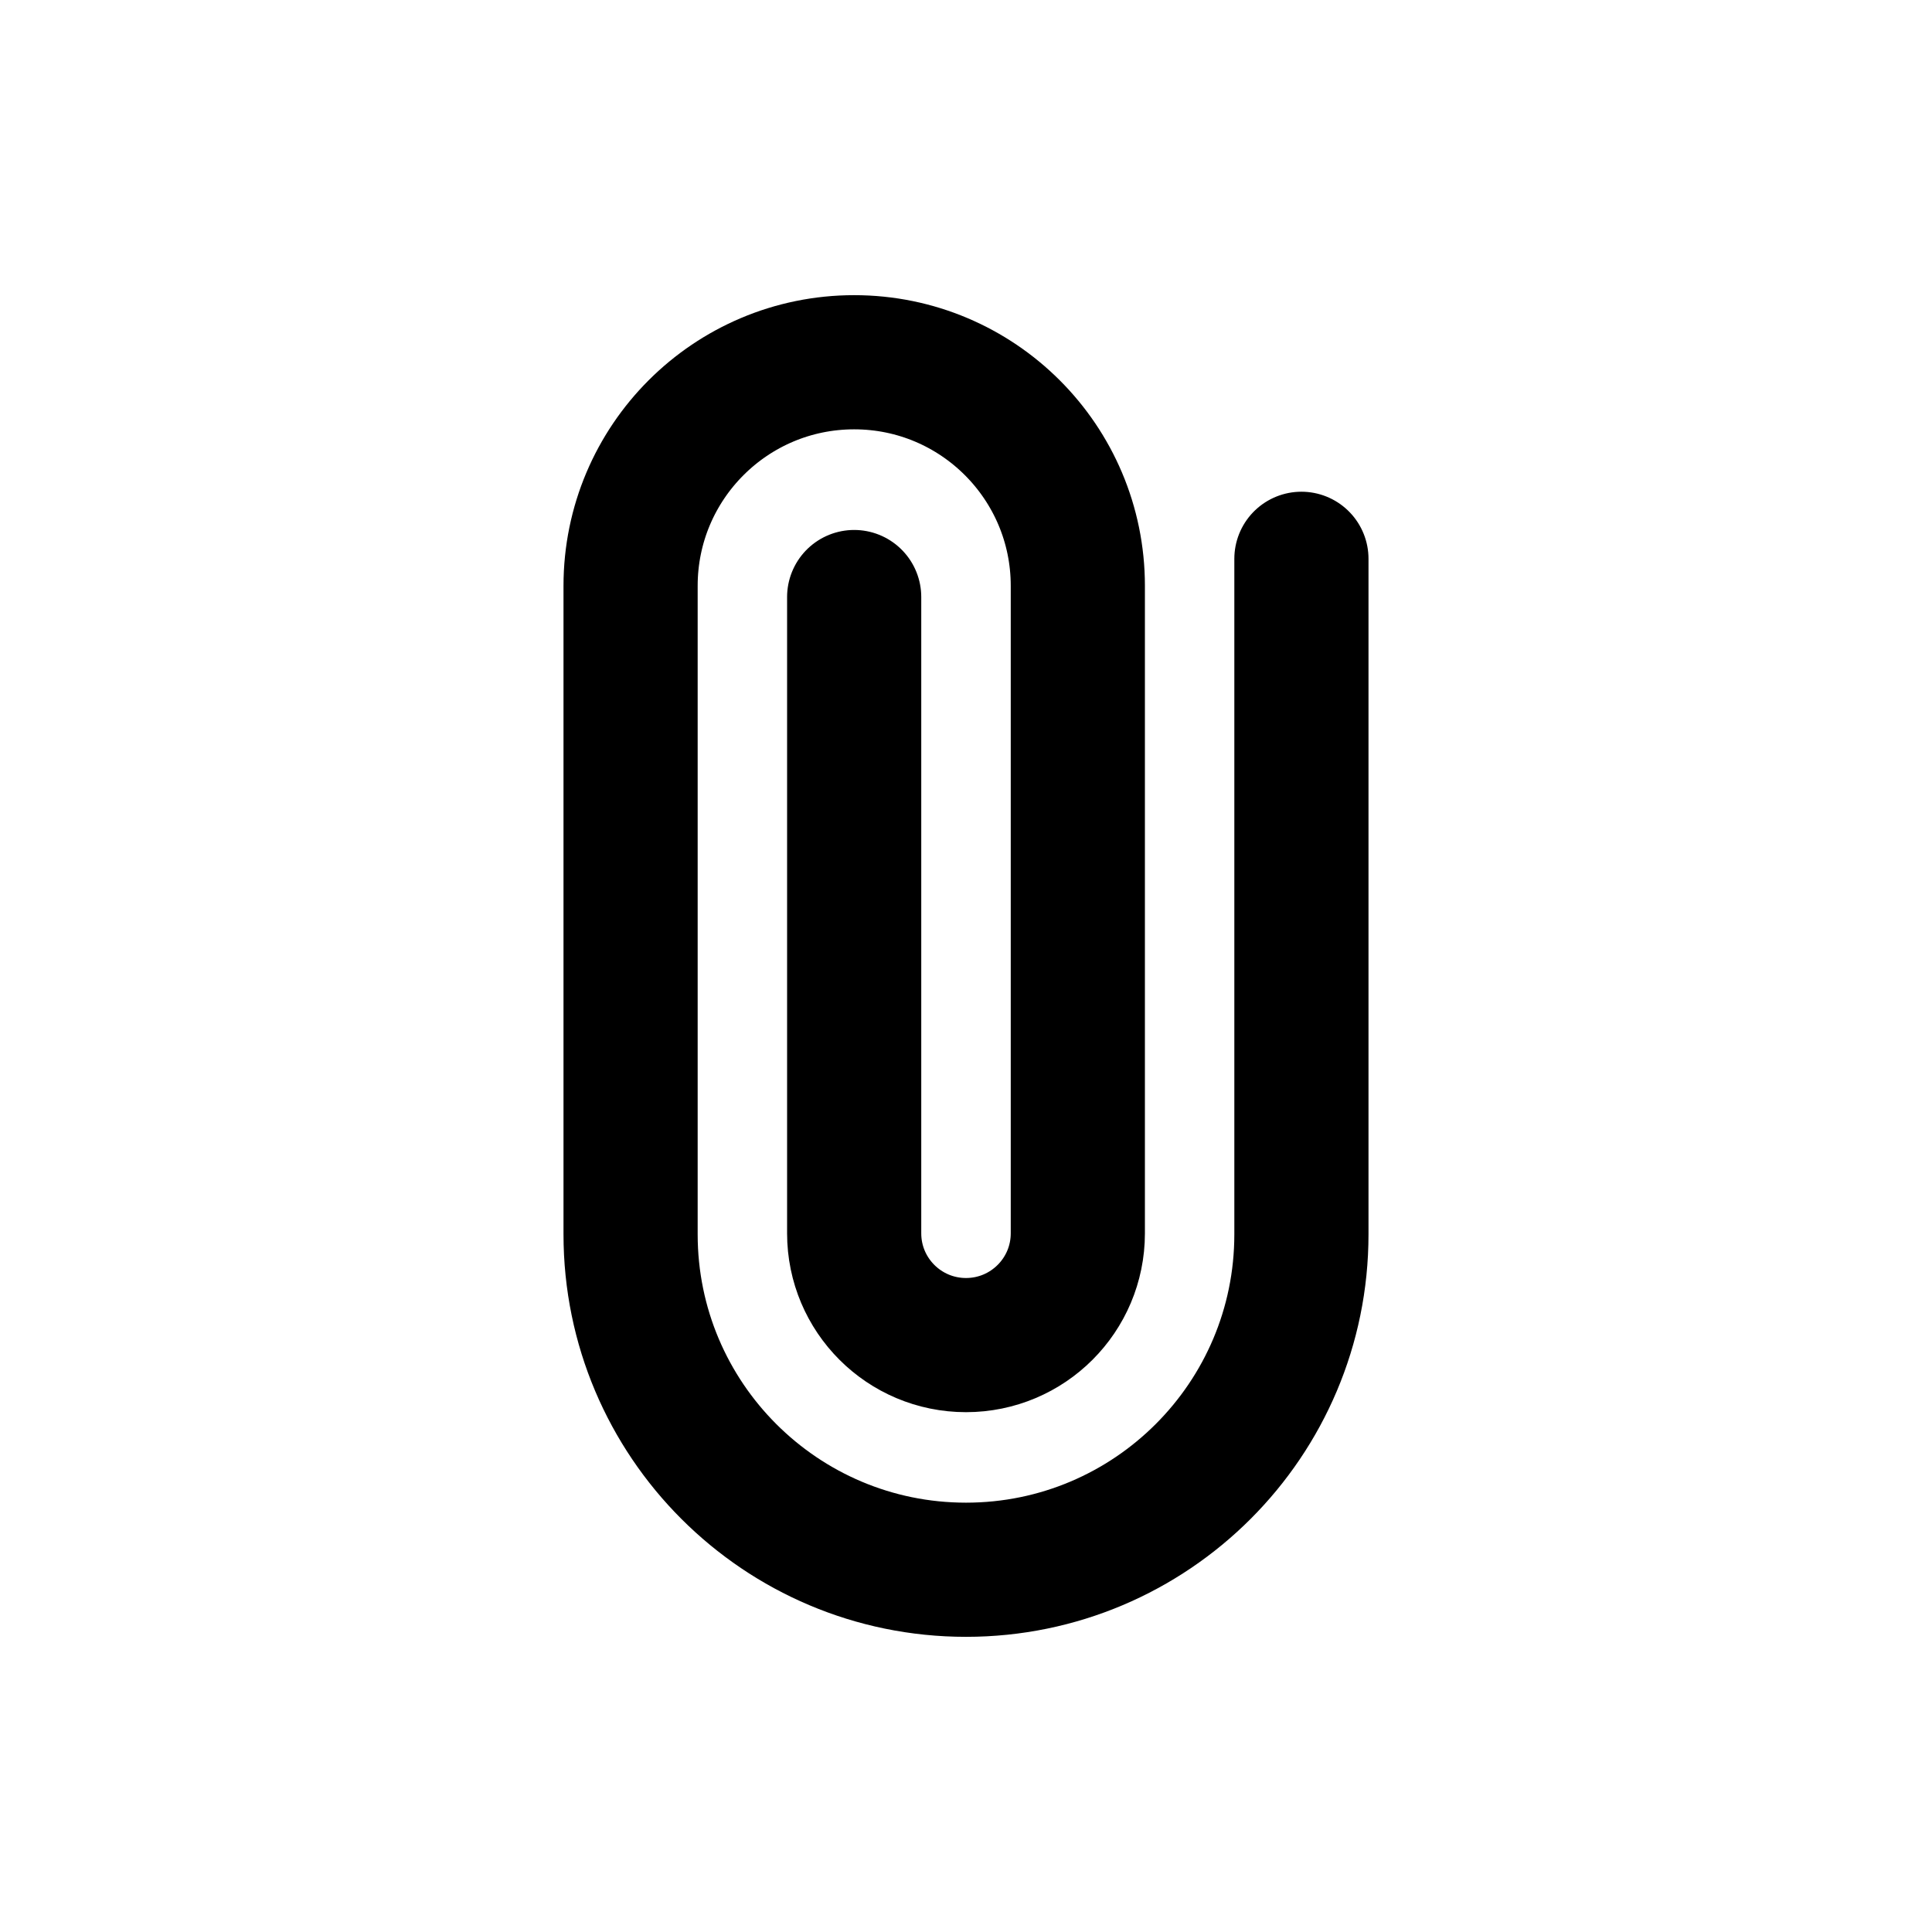 <svg viewBox="-2.4 -2.4 28.80 28.80" fill="none" xmlns="http://www.w3.org/2000/svg" transform="rotate(0)"><g id="SVGRepo_bgCarrier" stroke-width="0"></g><g id="SVGRepo_tracerCarrier" stroke-linecap="round" stroke-linejoin="round"></g><g id="SVGRepo_iconCarrier"> <path d="M17 5.93V16C17 18.761 14.761 21 12 21C9.239 21 7 18.761 7 16V6.333C7 4.492 8.492 3 10.333 3C12.174 3 13.667 4.492 13.667 6.333V15.985C13.667 16.905 12.921 17.651 12 17.651C11.079 17.651 10.333 16.905 10.333 15.985V6.5" stroke="#000000" stroke-width="2" stroke-linecap="round" stroke-linejoin="round"></path> </g></svg>
